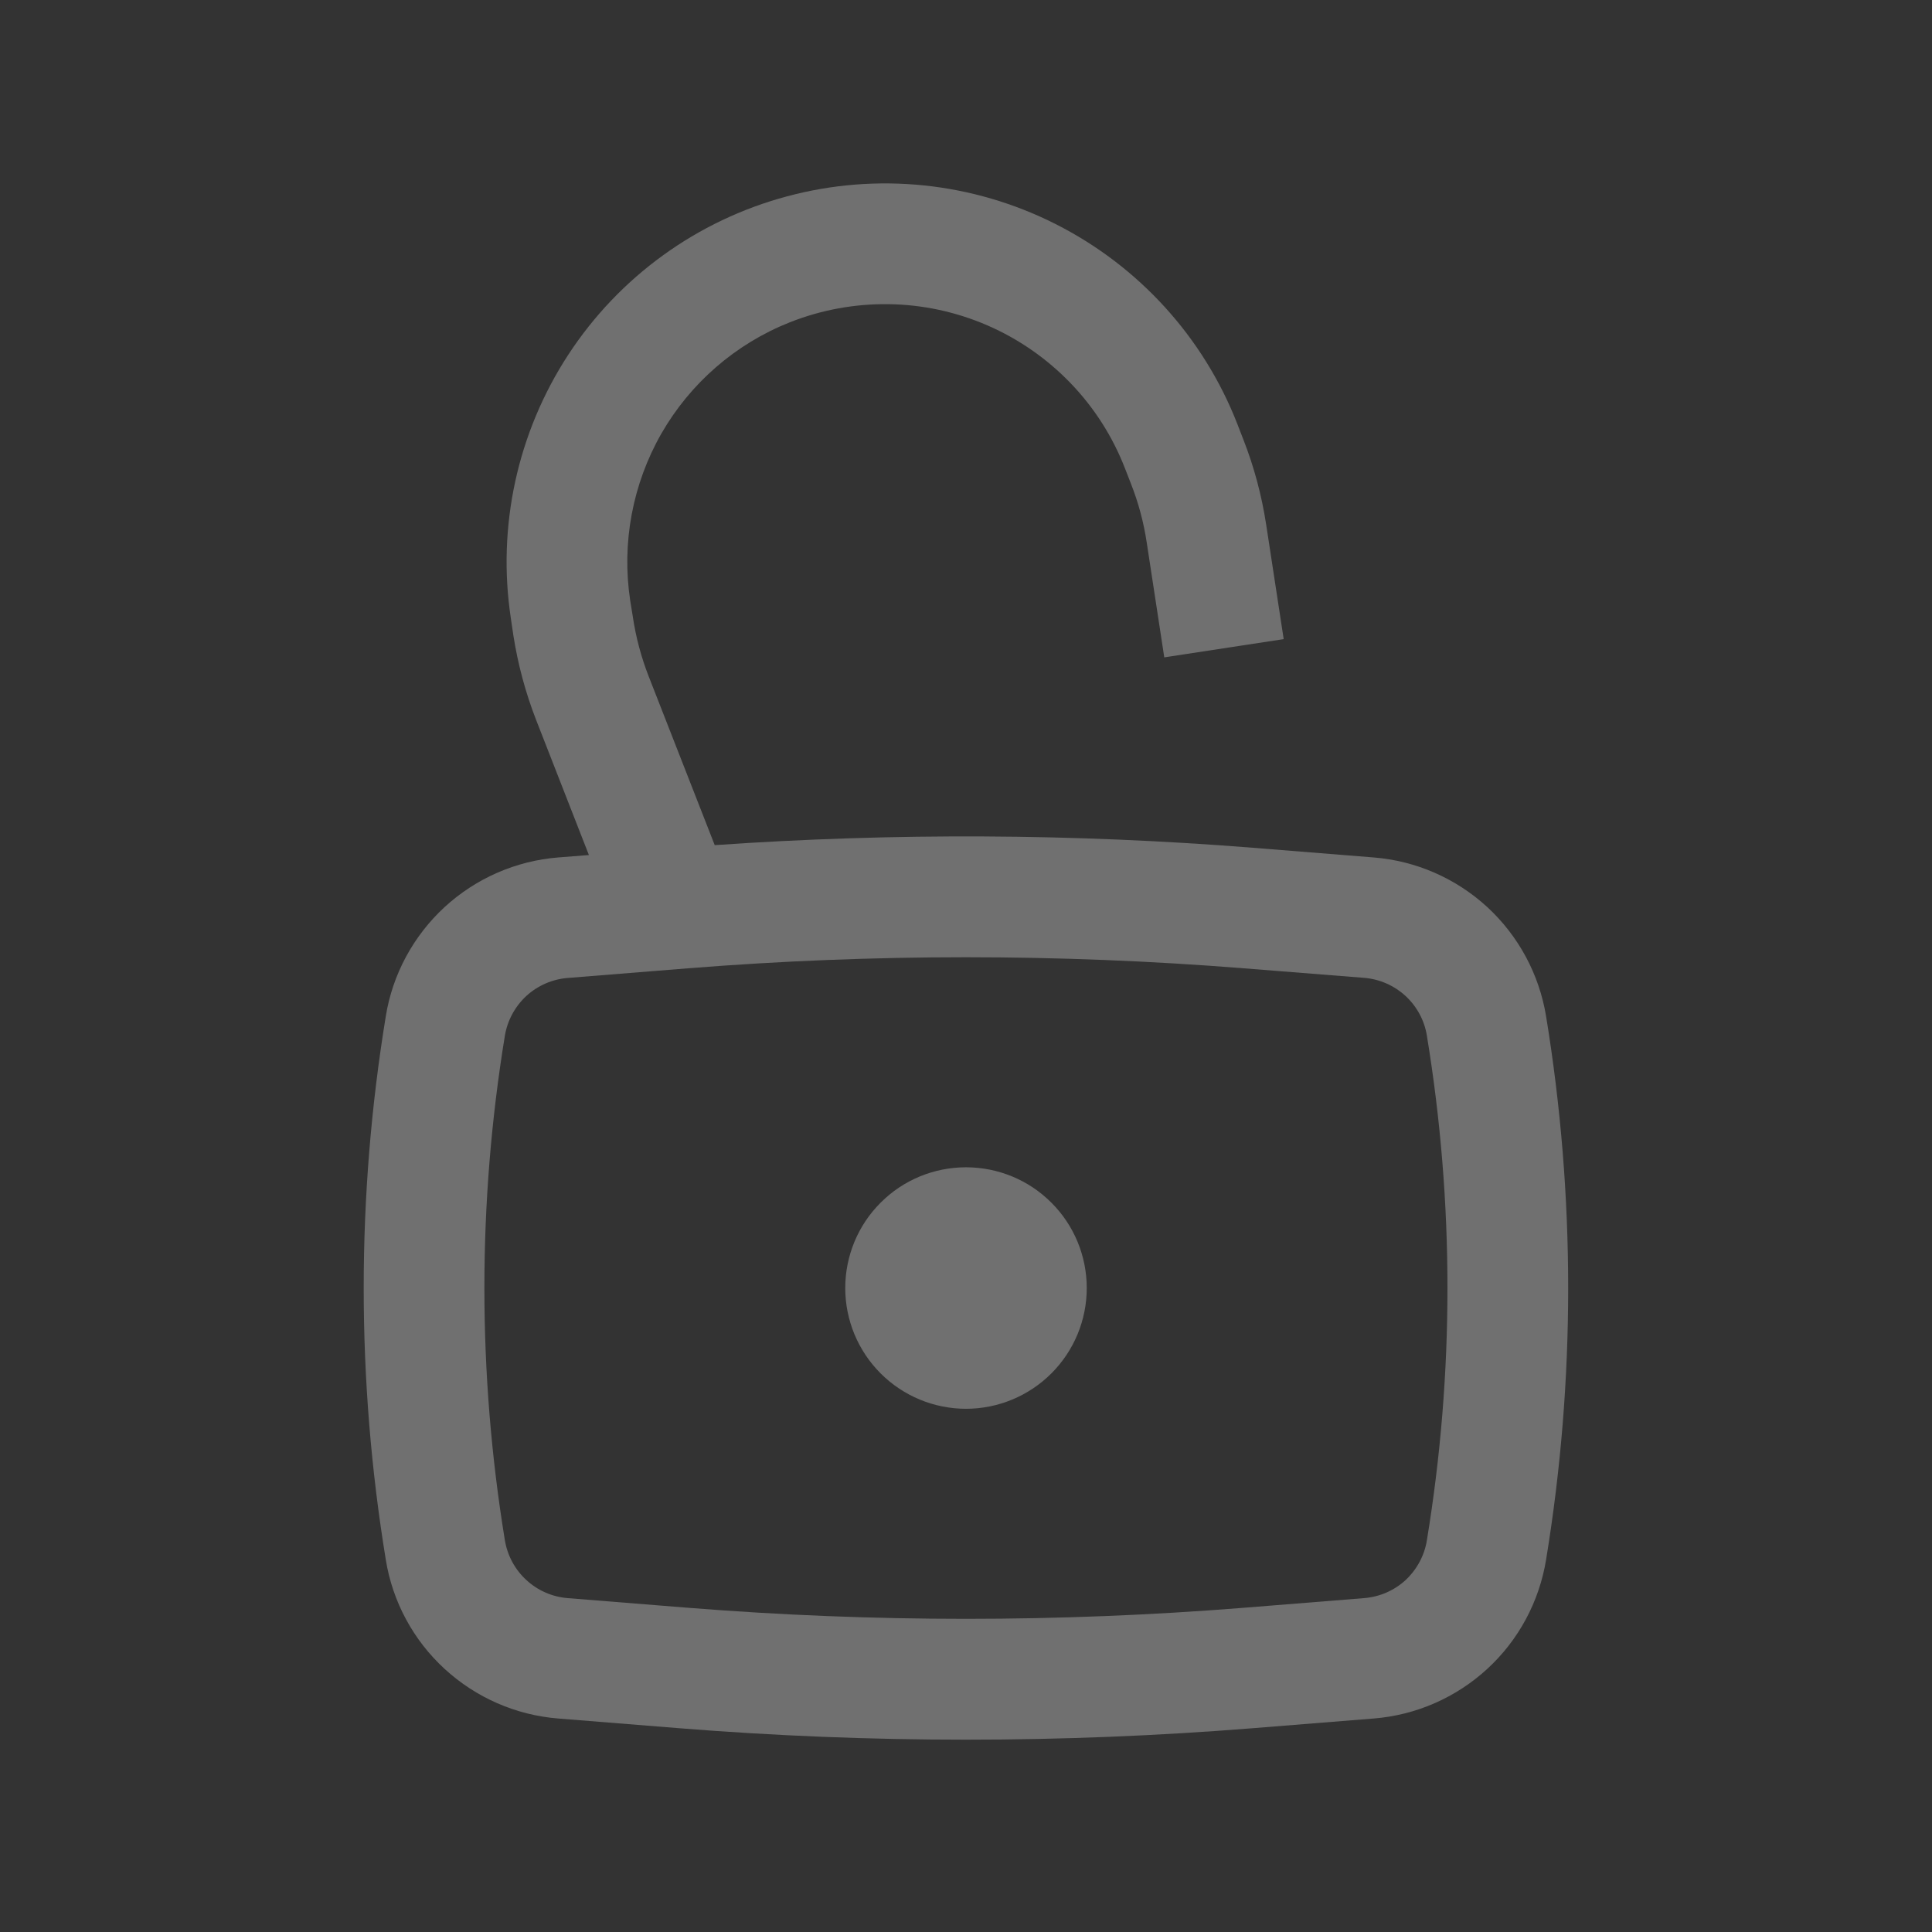 <svg width="16" height="16" viewBox="0 0 16 16" fill="none" xmlns="http://www.w3.org/2000/svg">
<rect x="0" y="0" width="16" height="16" fill="#333333" stroke="none"/>
<path d="M7 10.667C7 10.402 7.105 10.147 7.293 9.96C7.48 9.772 7.735 9.667 8 9.667C8.265 9.667 8.52 9.772 8.707 9.96C8.895 10.147 9 10.402 9 10.667C9 10.932 8.895 11.186 8.707 11.374C8.52 11.561 8.265 11.667 8 11.667C7.735 11.667 7.48 11.561 7.293 11.374C7.105 11.186 7 10.932 7 10.667Z" fill="white" fill-opacity="0.3"/>
<path fill-rule="evenodd" clip-rule="evenodd" d="M6.539 2.67C6.801 2.566 7.08 2.515 7.361 2.519C7.642 2.523 7.92 2.583 8.178 2.695C8.436 2.807 8.669 2.969 8.865 3.172C9.06 3.374 9.213 3.613 9.315 3.875L9.365 4.003C9.428 4.163 9.472 4.327 9.497 4.495L9.642 5.444L10.631 5.293L10.486 4.345C10.449 4.104 10.386 3.867 10.297 3.64L10.247 3.511C9.967 2.793 9.431 2.204 8.743 1.856C8.055 1.508 7.263 1.426 6.518 1.626C5.773 1.825 5.128 2.292 4.706 2.938C4.285 3.583 4.115 4.361 4.231 5.123L4.251 5.259C4.289 5.502 4.352 5.737 4.441 5.965L4.877 7.081L4.623 7.101C4.272 7.129 3.941 7.274 3.682 7.512C3.423 7.751 3.251 8.069 3.195 8.416C2.951 9.907 2.951 11.427 3.195 12.917C3.251 13.265 3.423 13.583 3.682 13.821C3.941 14.059 4.272 14.204 4.623 14.232L5.62 14.312C7.204 14.439 8.795 14.439 10.379 14.312L11.376 14.232C11.727 14.204 12.058 14.059 12.317 13.821C12.576 13.583 12.747 13.265 12.804 12.917C13.048 11.427 13.048 9.907 12.804 8.416C12.747 8.069 12.576 7.751 12.317 7.512C12.058 7.274 11.727 7.129 11.376 7.101L10.379 7.021C8.895 6.903 7.404 6.896 5.919 6.999L5.372 5.601C5.31 5.442 5.266 5.277 5.241 5.109L5.219 4.973C5.147 4.497 5.238 4.01 5.477 3.591C5.717 3.173 6.091 2.848 6.539 2.67ZM10.299 8.019C8.768 7.897 7.23 7.897 5.699 8.019L4.702 8.099C4.574 8.109 4.453 8.162 4.359 8.248C4.265 8.335 4.202 8.451 4.181 8.578C3.955 9.961 3.955 11.372 4.181 12.755C4.202 12.882 4.264 12.998 4.359 13.085C4.453 13.172 4.574 13.225 4.702 13.235L5.7 13.315C7.231 13.437 8.768 13.437 10.299 13.315L11.296 13.235C11.424 13.225 11.545 13.173 11.64 13.086C11.734 12.998 11.797 12.882 11.817 12.755C12.044 11.372 12.044 9.961 11.817 8.578C11.797 8.451 11.734 8.335 11.64 8.248C11.545 8.161 11.424 8.108 11.296 8.098L10.299 8.019Z" fill="white" fill-opacity="0.3"/>
</svg>
